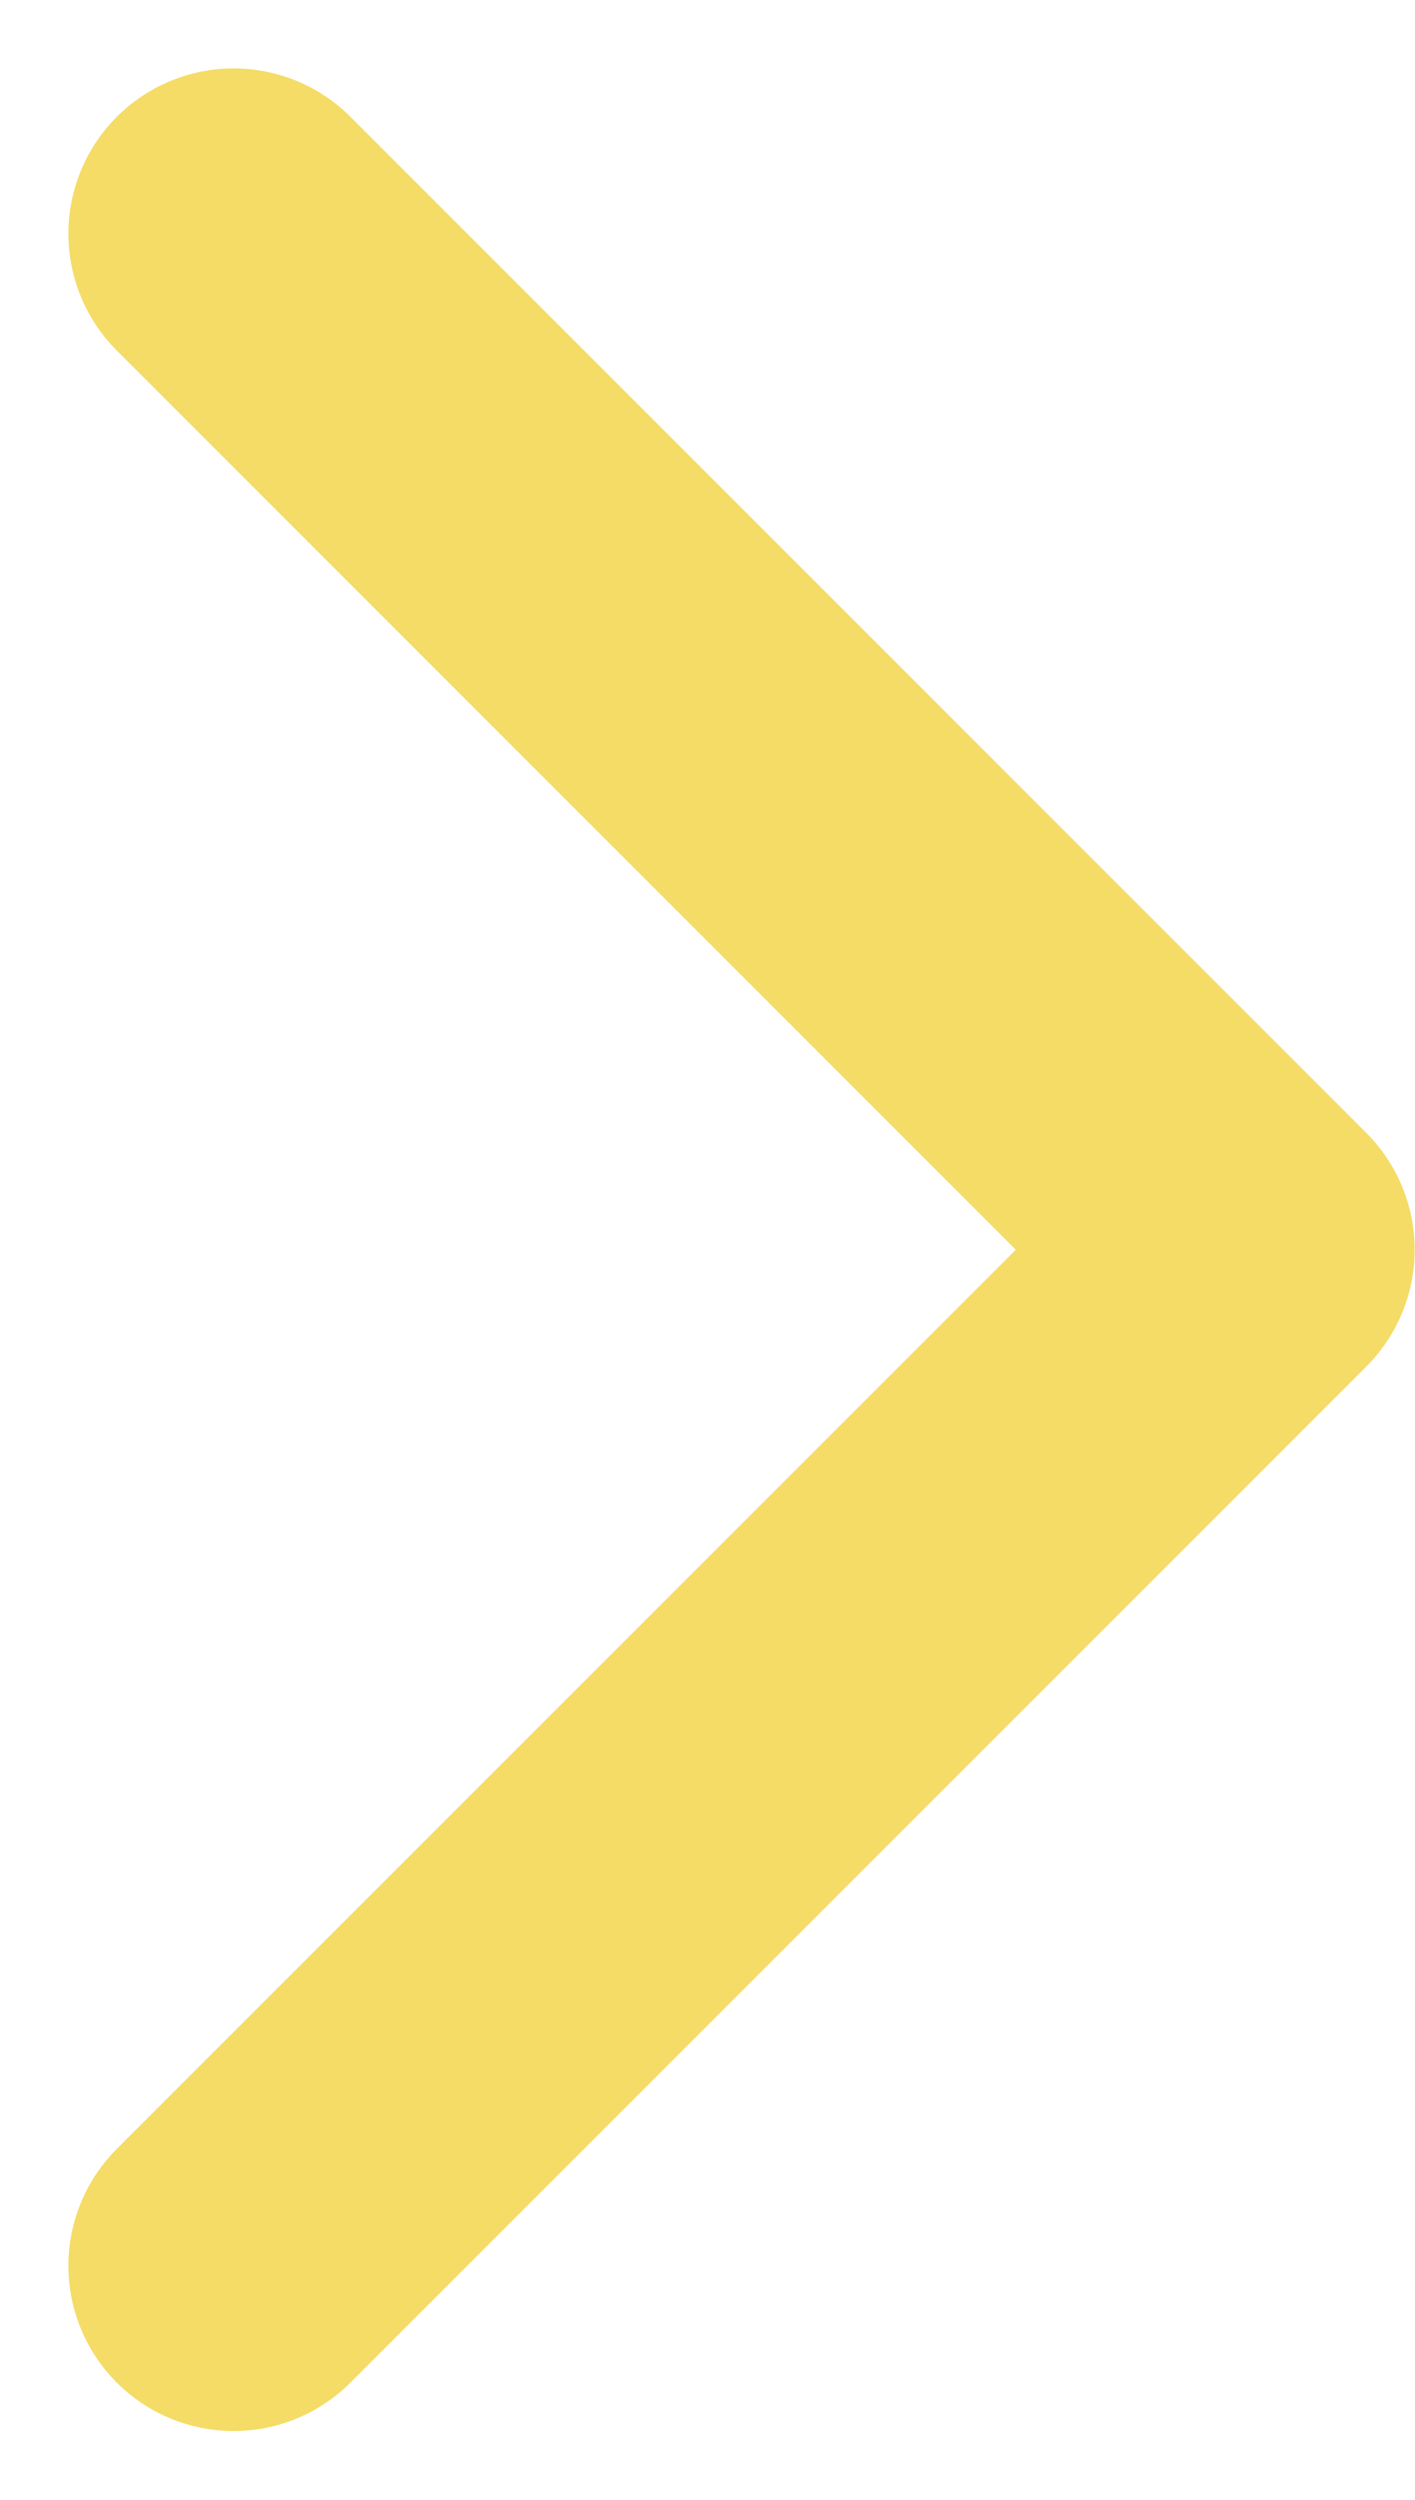 <svg xmlns="http://www.w3.org/2000/svg" width="4.282" height="7.563" viewBox="0 0 4.282 7.563">
  <g id="icon_-_more_right" data-name="icon - more right" transform="translate(0.707 0.707)">
    <path id="패스_3630" data-name="패스 3630" d="M544.73,547l3.074,3.074-3.074,3.074" transform="translate(-544.73 -547)" fill="none" stroke="#f4dc66" stroke-linecap="round" stroke-linejoin="round" stroke-width="1"/>
  </g>
</svg>
